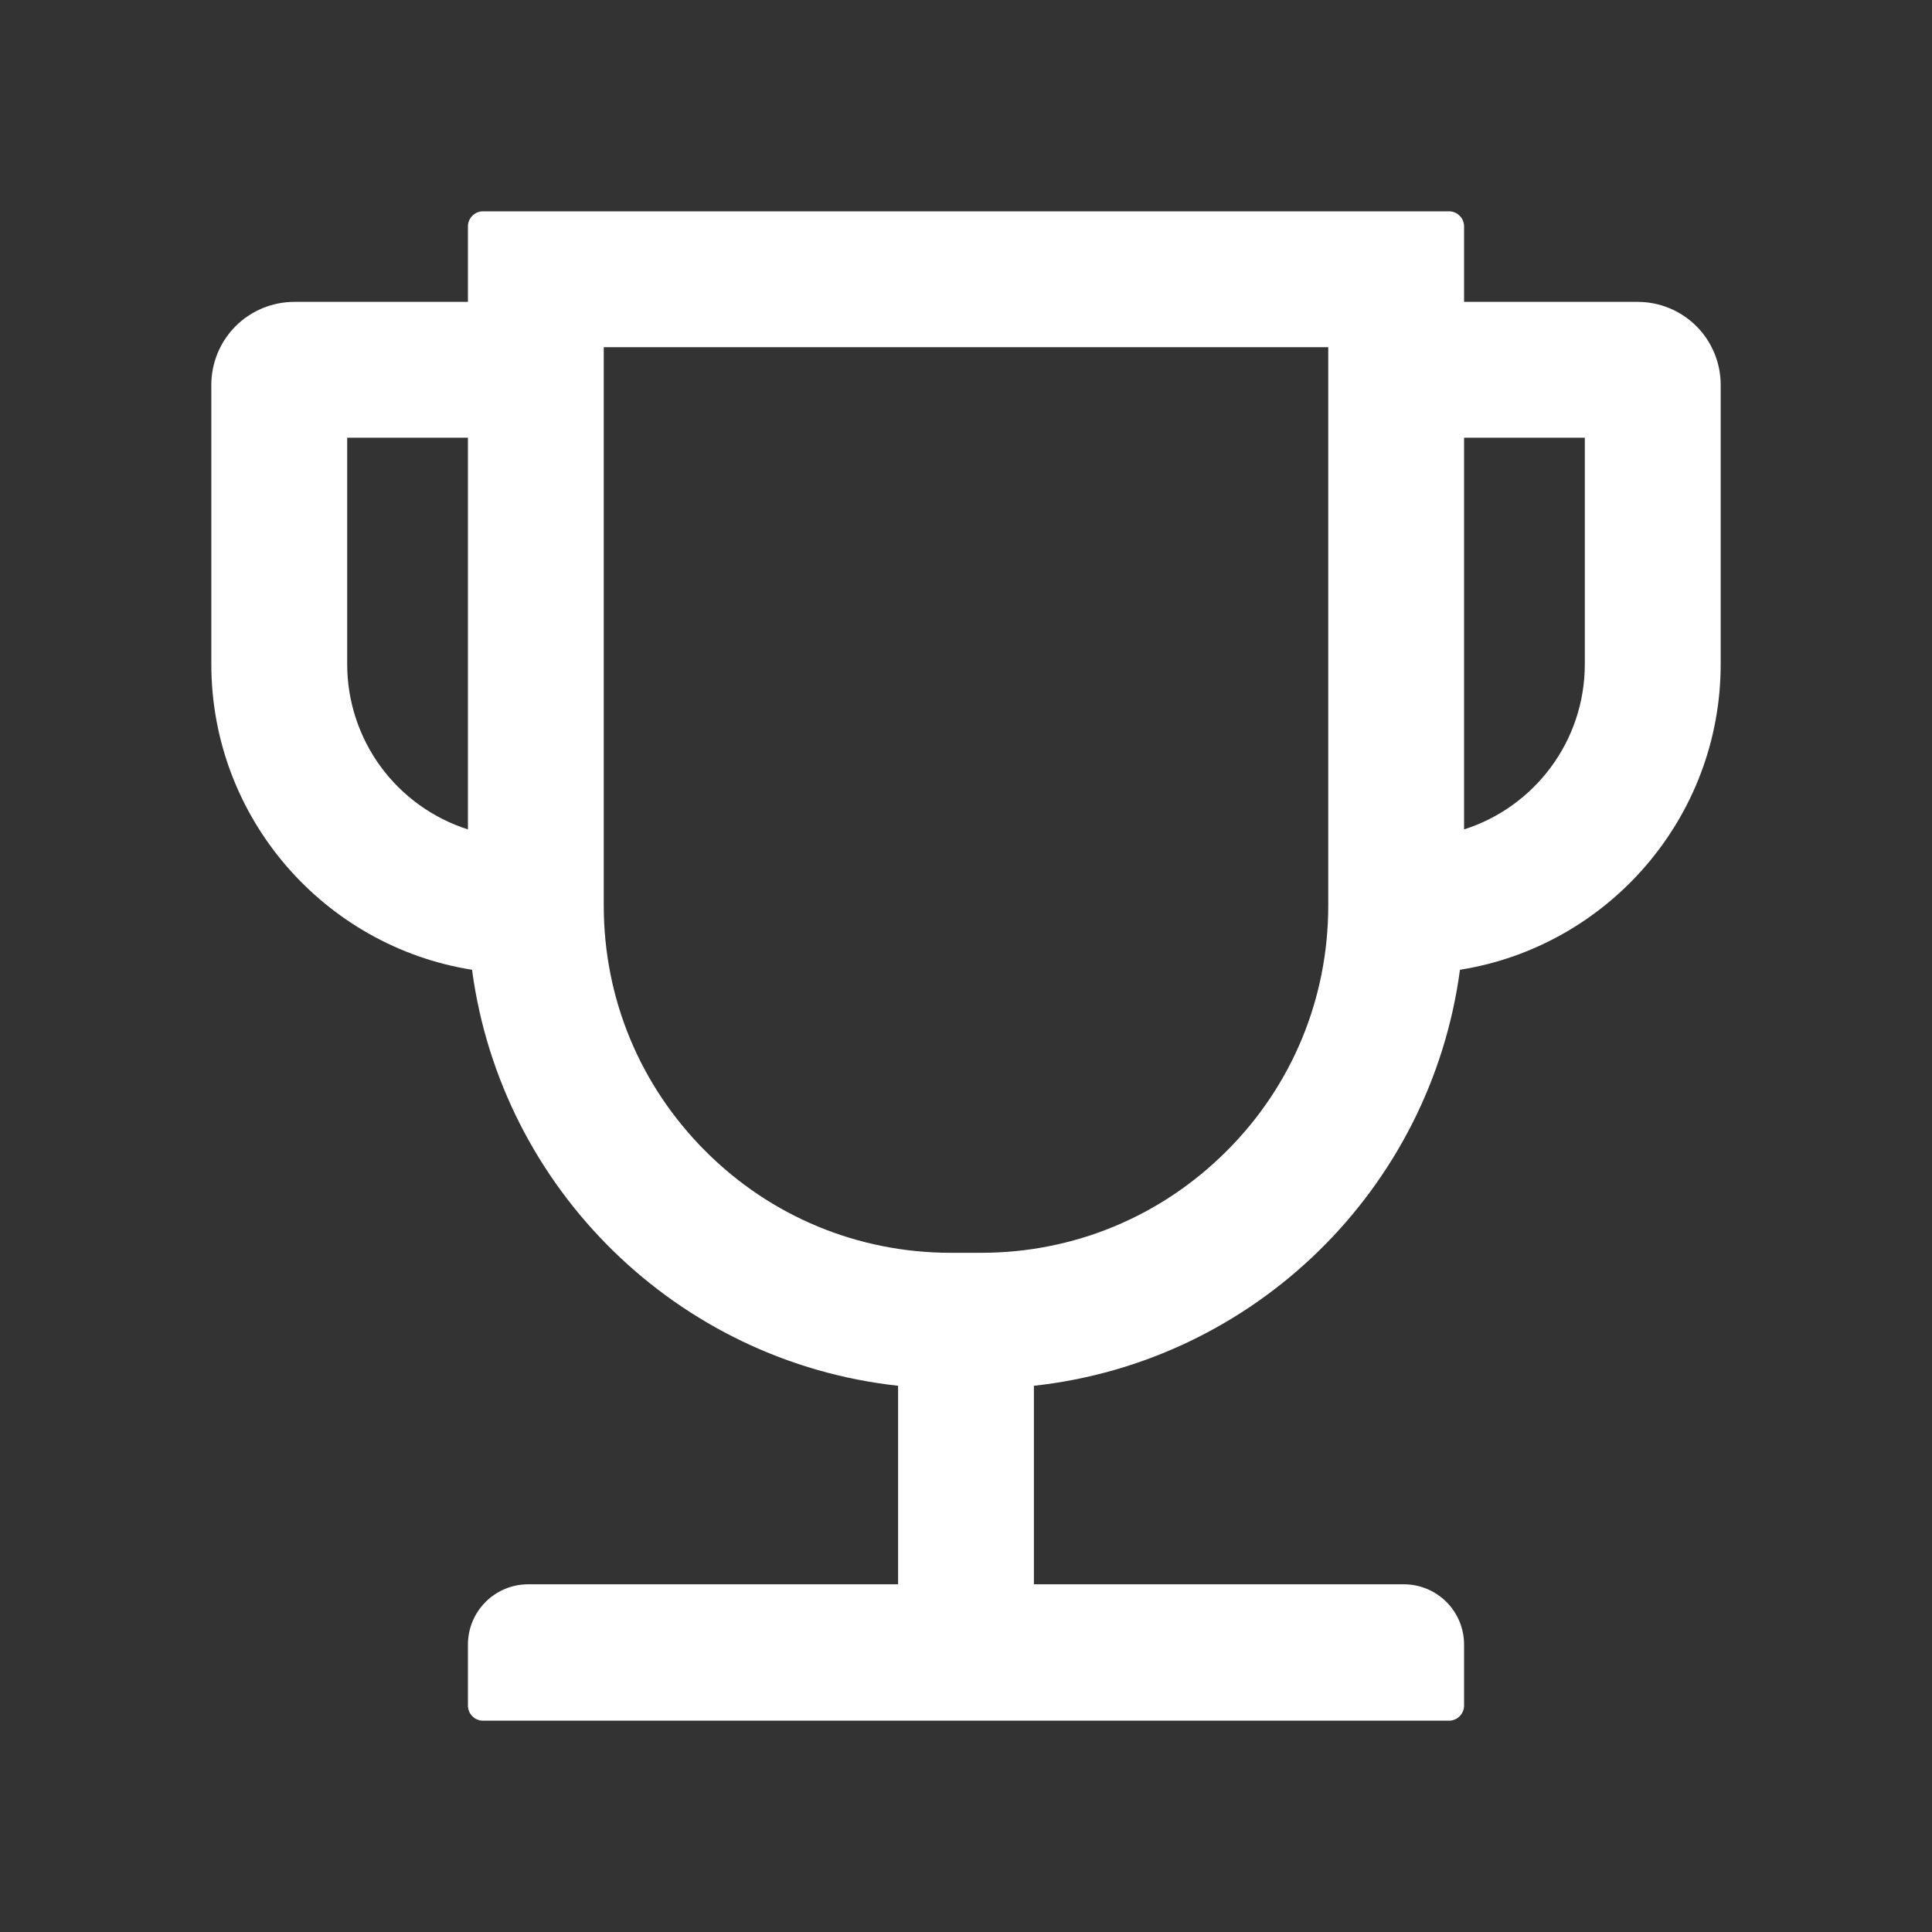 <svg width="40" height="40" viewBox="0 0 40 40" fill="none" xmlns="http://www.w3.org/2000/svg">
<rect x="0" y="0" width="40" height="40" fill="#333333" stroke="none"/>
<path d="M33.906 6.25H30.312V4.688C30.312 4.516 30.172 4.375 30 4.375H10C9.828 4.375 9.688 4.516 9.688 4.688V6.25H6.094C5.638 6.25 5.201 6.431 4.878 6.753C4.556 7.076 4.375 7.513 4.375 7.969V13.75C4.375 16.941 6.719 19.594 9.773 20.078C10.379 24.617 14.023 28.191 18.594 28.691V32.801H10.938C10.246 32.801 9.688 33.359 9.688 34.051V35.312C9.688 35.484 9.828 35.625 10 35.625H30C30.172 35.625 30.312 35.484 30.312 35.312V34.051C30.312 33.359 29.754 32.801 29.062 32.801H21.406V28.691C25.977 28.191 29.621 24.617 30.227 20.078C33.281 19.594 35.625 16.941 35.625 13.75V7.969C35.625 7.513 35.444 7.076 35.122 6.753C34.799 6.431 34.362 6.25 33.906 6.25ZM7.188 13.75V9.062H9.688V17.172C8.962 16.94 8.329 16.484 7.879 15.869C7.43 15.254 7.188 14.512 7.188 13.75ZM27.5 18.75C27.5 20.668 26.754 22.477 25.395 23.832C24.035 25.191 22.23 25.938 20.312 25.938H19.688C17.77 25.938 15.961 25.191 14.605 23.832C13.246 22.473 12.5 20.668 12.5 18.75V7.188H27.5V18.75ZM32.812 13.75C32.812 15.352 31.762 16.711 30.312 17.172V9.062H32.812V13.75Z" fill="white"/>
</svg>

